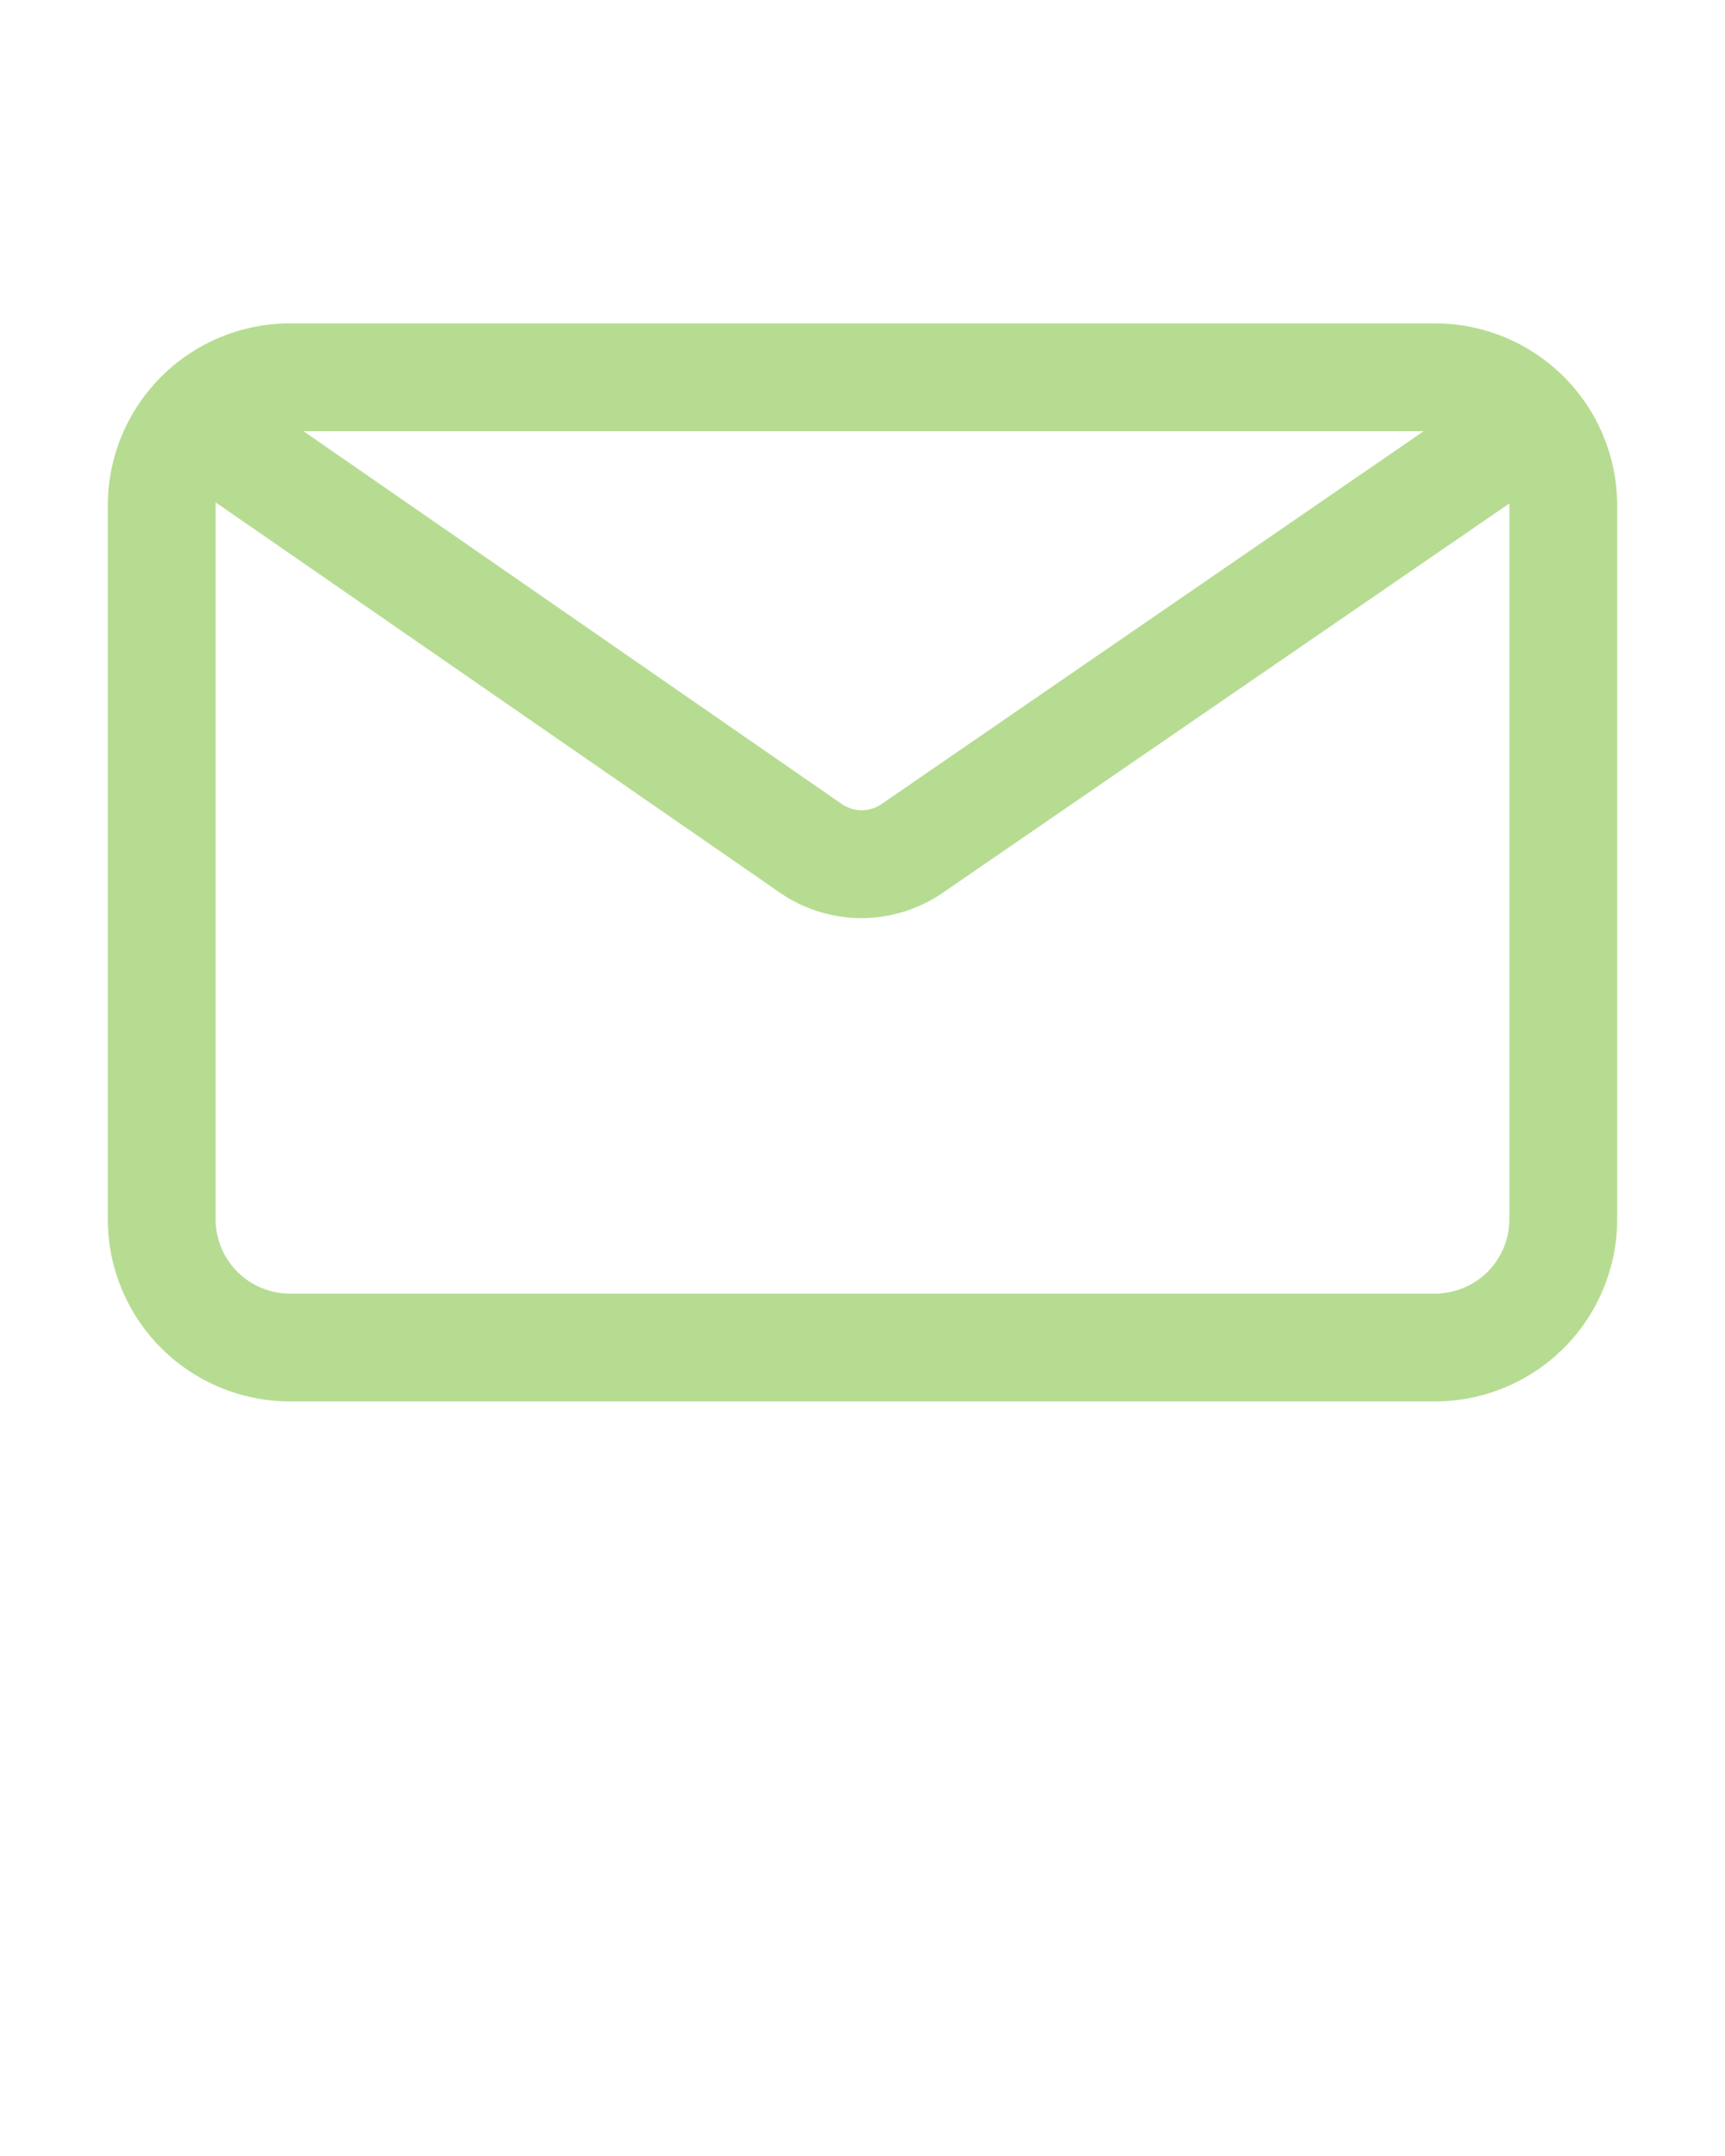 <svg xmlns="http://www.w3.org/2000/svg" viewBox="0 0 32 40" x="0px" y="0px"><g data-name="Layer 15" fill="#B6DC92"><path d="M26.63,6H5.38A3.38,3.38,0,0,0,2,9.38V22.63A3.38,3.38,0,0,0,5.38,26H26.63A3.38,3.38,0,0,0,30,22.63V9.38A3.38,3.38,0,0,0,26.63,6Zm-.22,2L16.35,14.92a.65.65,0,0,1-.73,0L5.63,8ZM28,22.63A1.38,1.38,0,0,1,26.63,24H5.38A1.38,1.38,0,0,1,4,22.63V9.38s0,0,0-.06l10.48,7.25a2.66,2.66,0,0,0,3,0L28,9.34s0,0,0,0Z"/></g></svg>